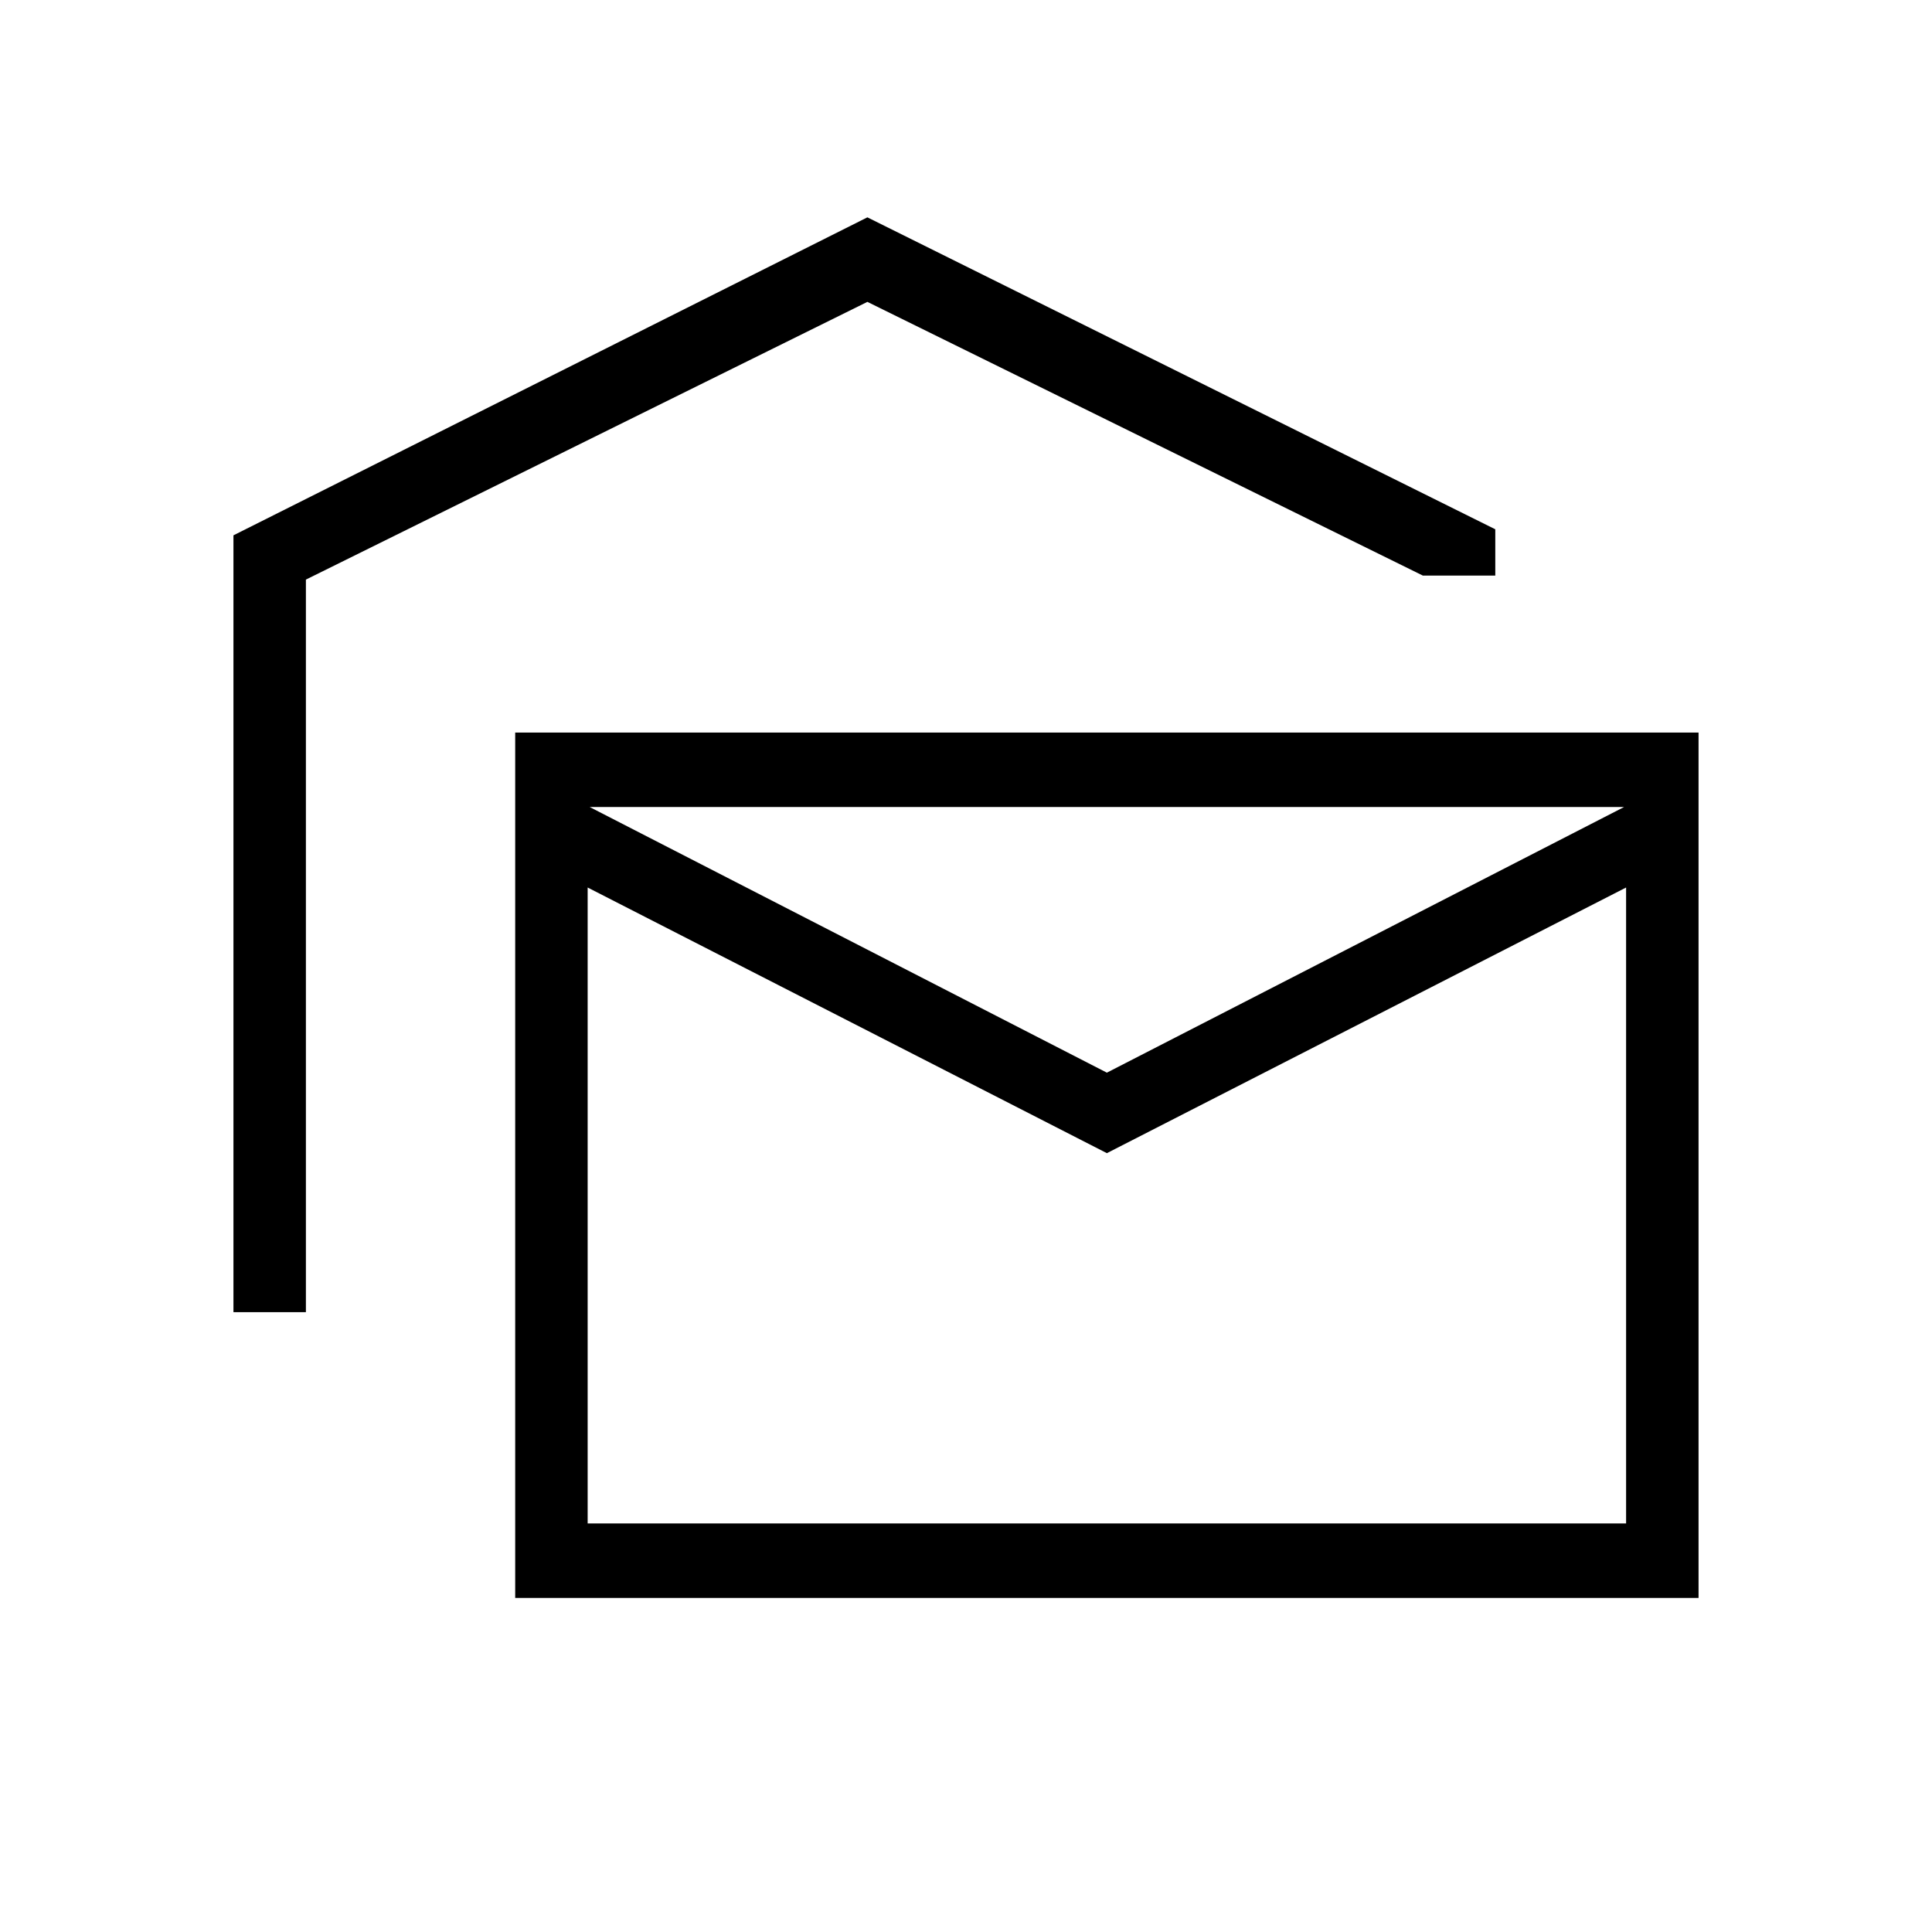 <svg xmlns="http://www.w3.org/2000/svg" height="24" width="24"><path d="M2.9 16.3V6.65l7.875-3.95 7.8 3.875v.575h-.9l-6.9-3.4L3.8 7.2v9.1Zm3.5 3.55V9.1h14.7v10.75Zm7.35-5.525-6.45-3.3v7.9h12.9v-7.9Zm0-1 6.425-3.3H7.325Zm-6.45 5.6v-8.9 8.9Z"/></svg>